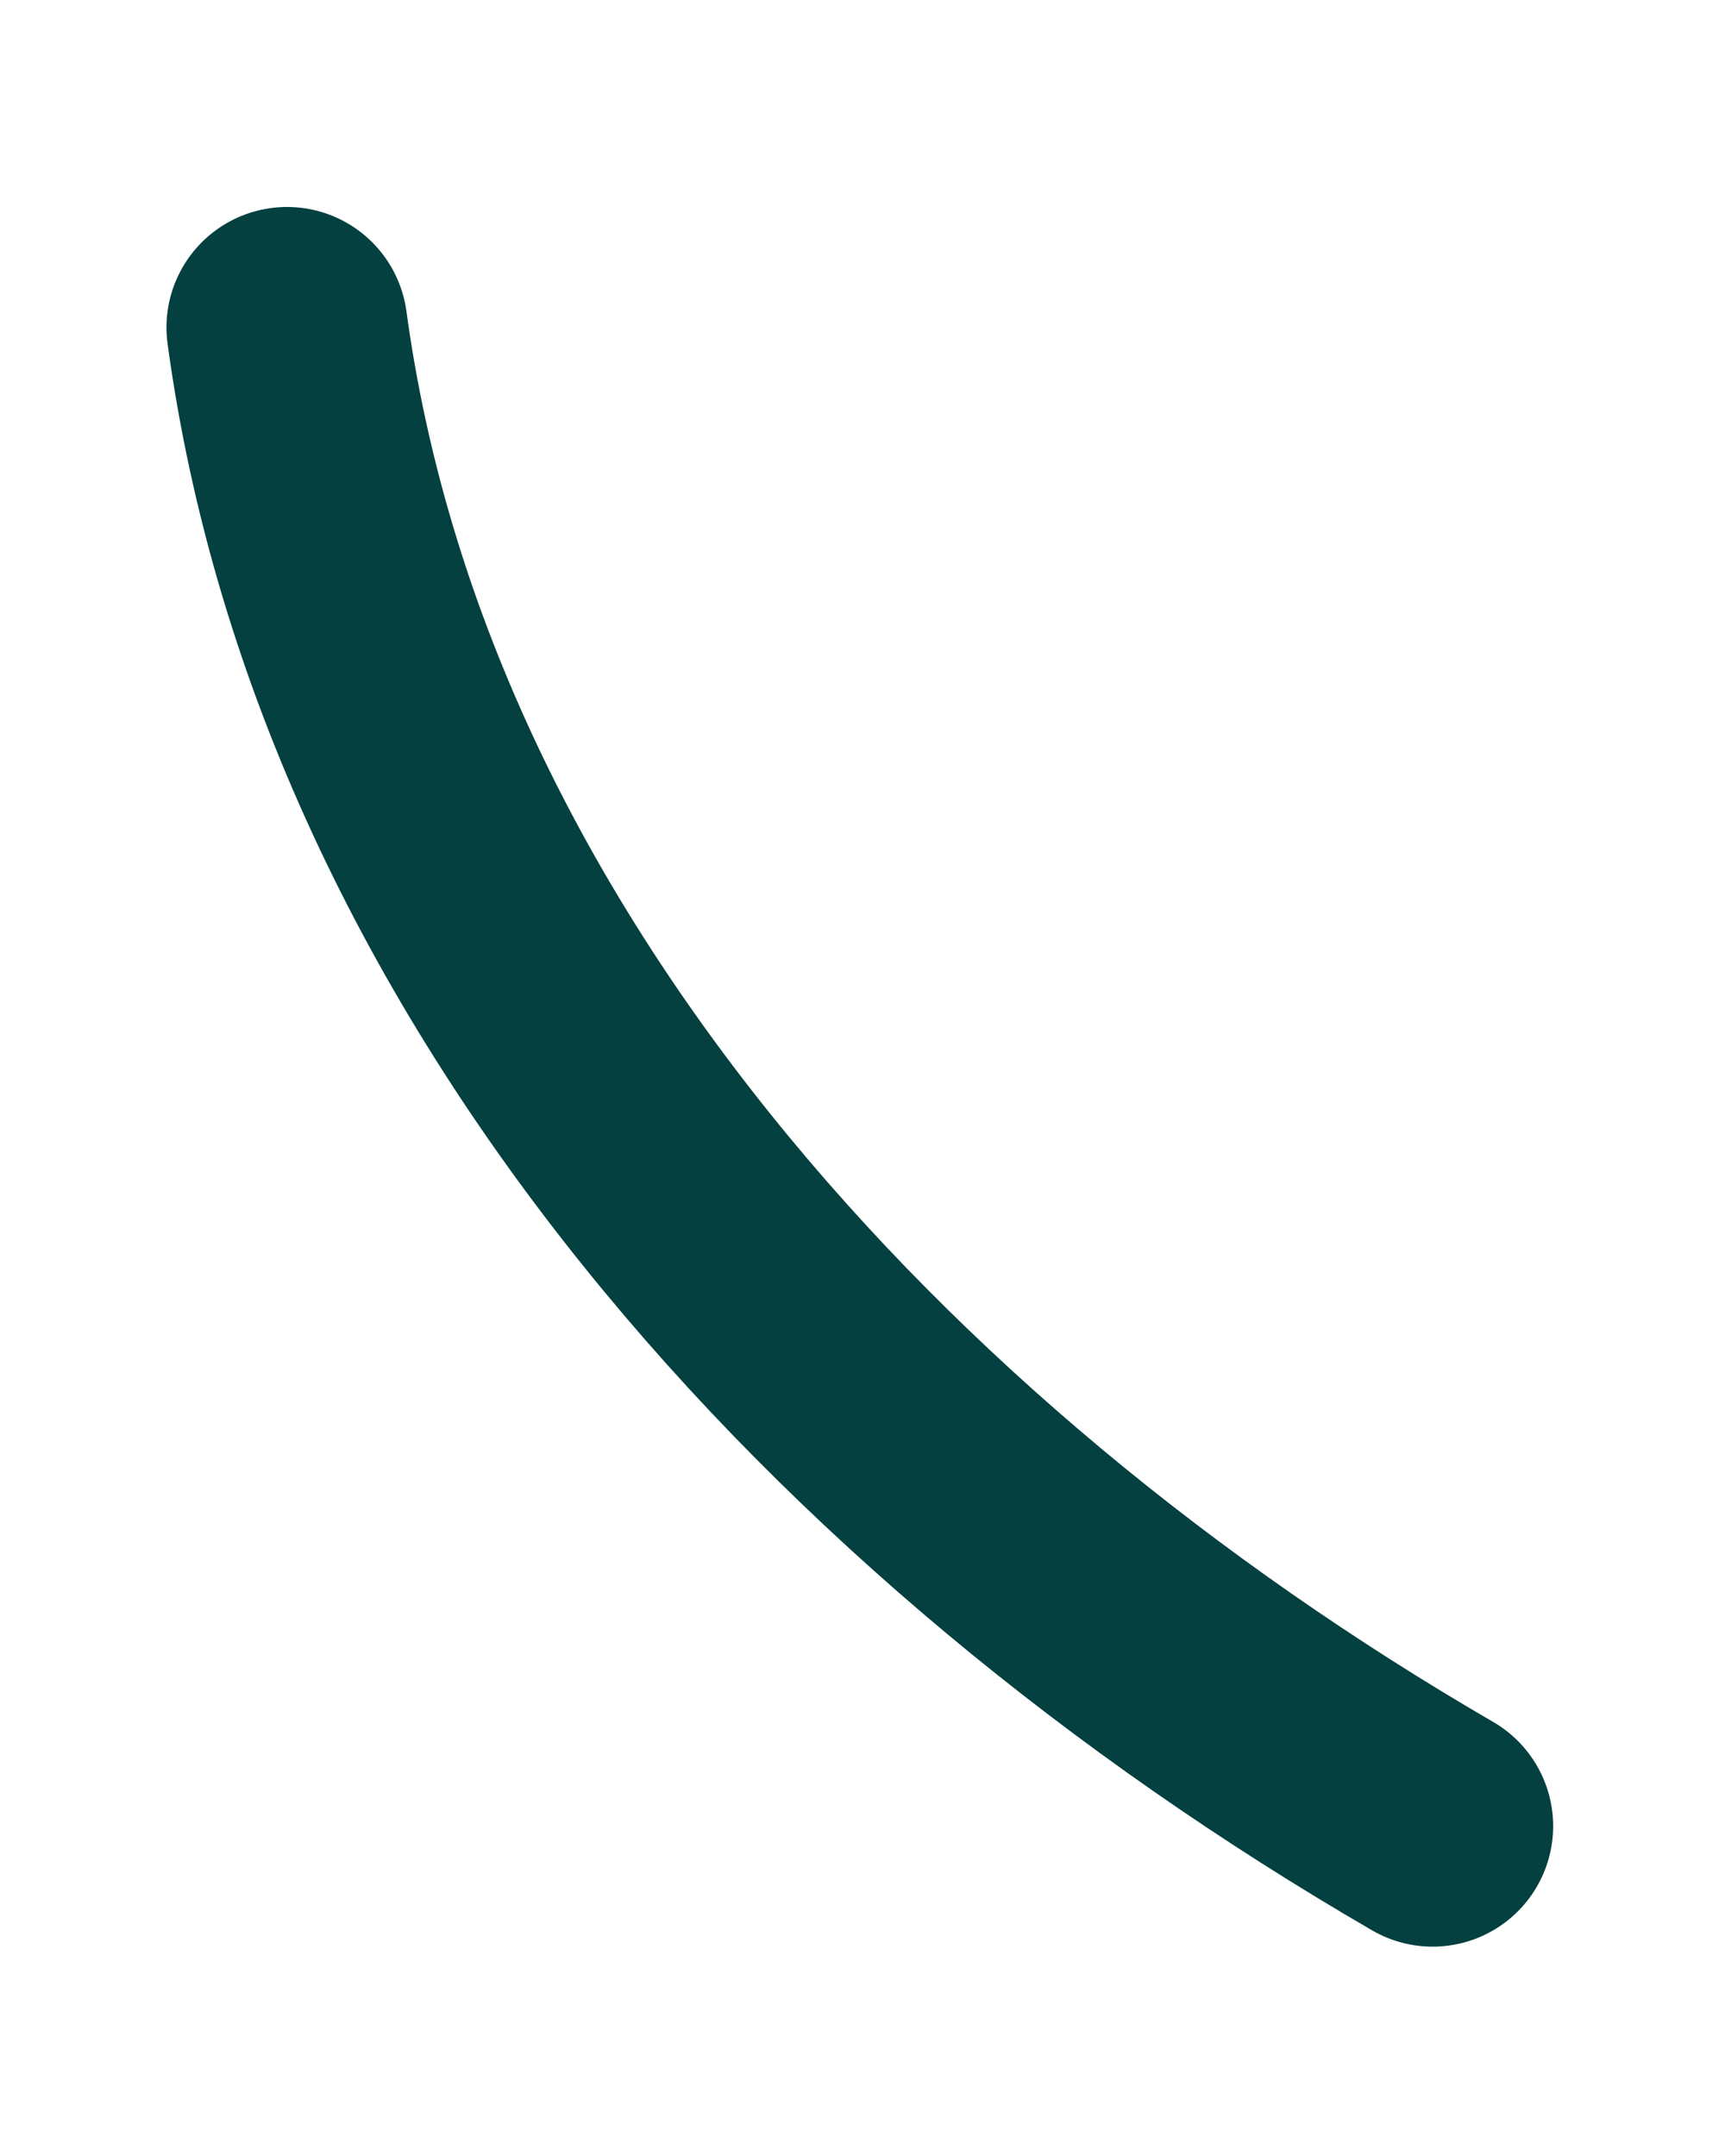 <svg width="8" height="10" viewBox="0 0 8 10" fill="none" xmlns="http://www.w3.org/2000/svg">
<path d="M6.644 8.47C3.987 6.928 1.733 4.47 1.331 1.519" stroke="#03403F" stroke-width="1.118" stroke-linecap="round" stroke-linejoin="round"/>
</svg>
